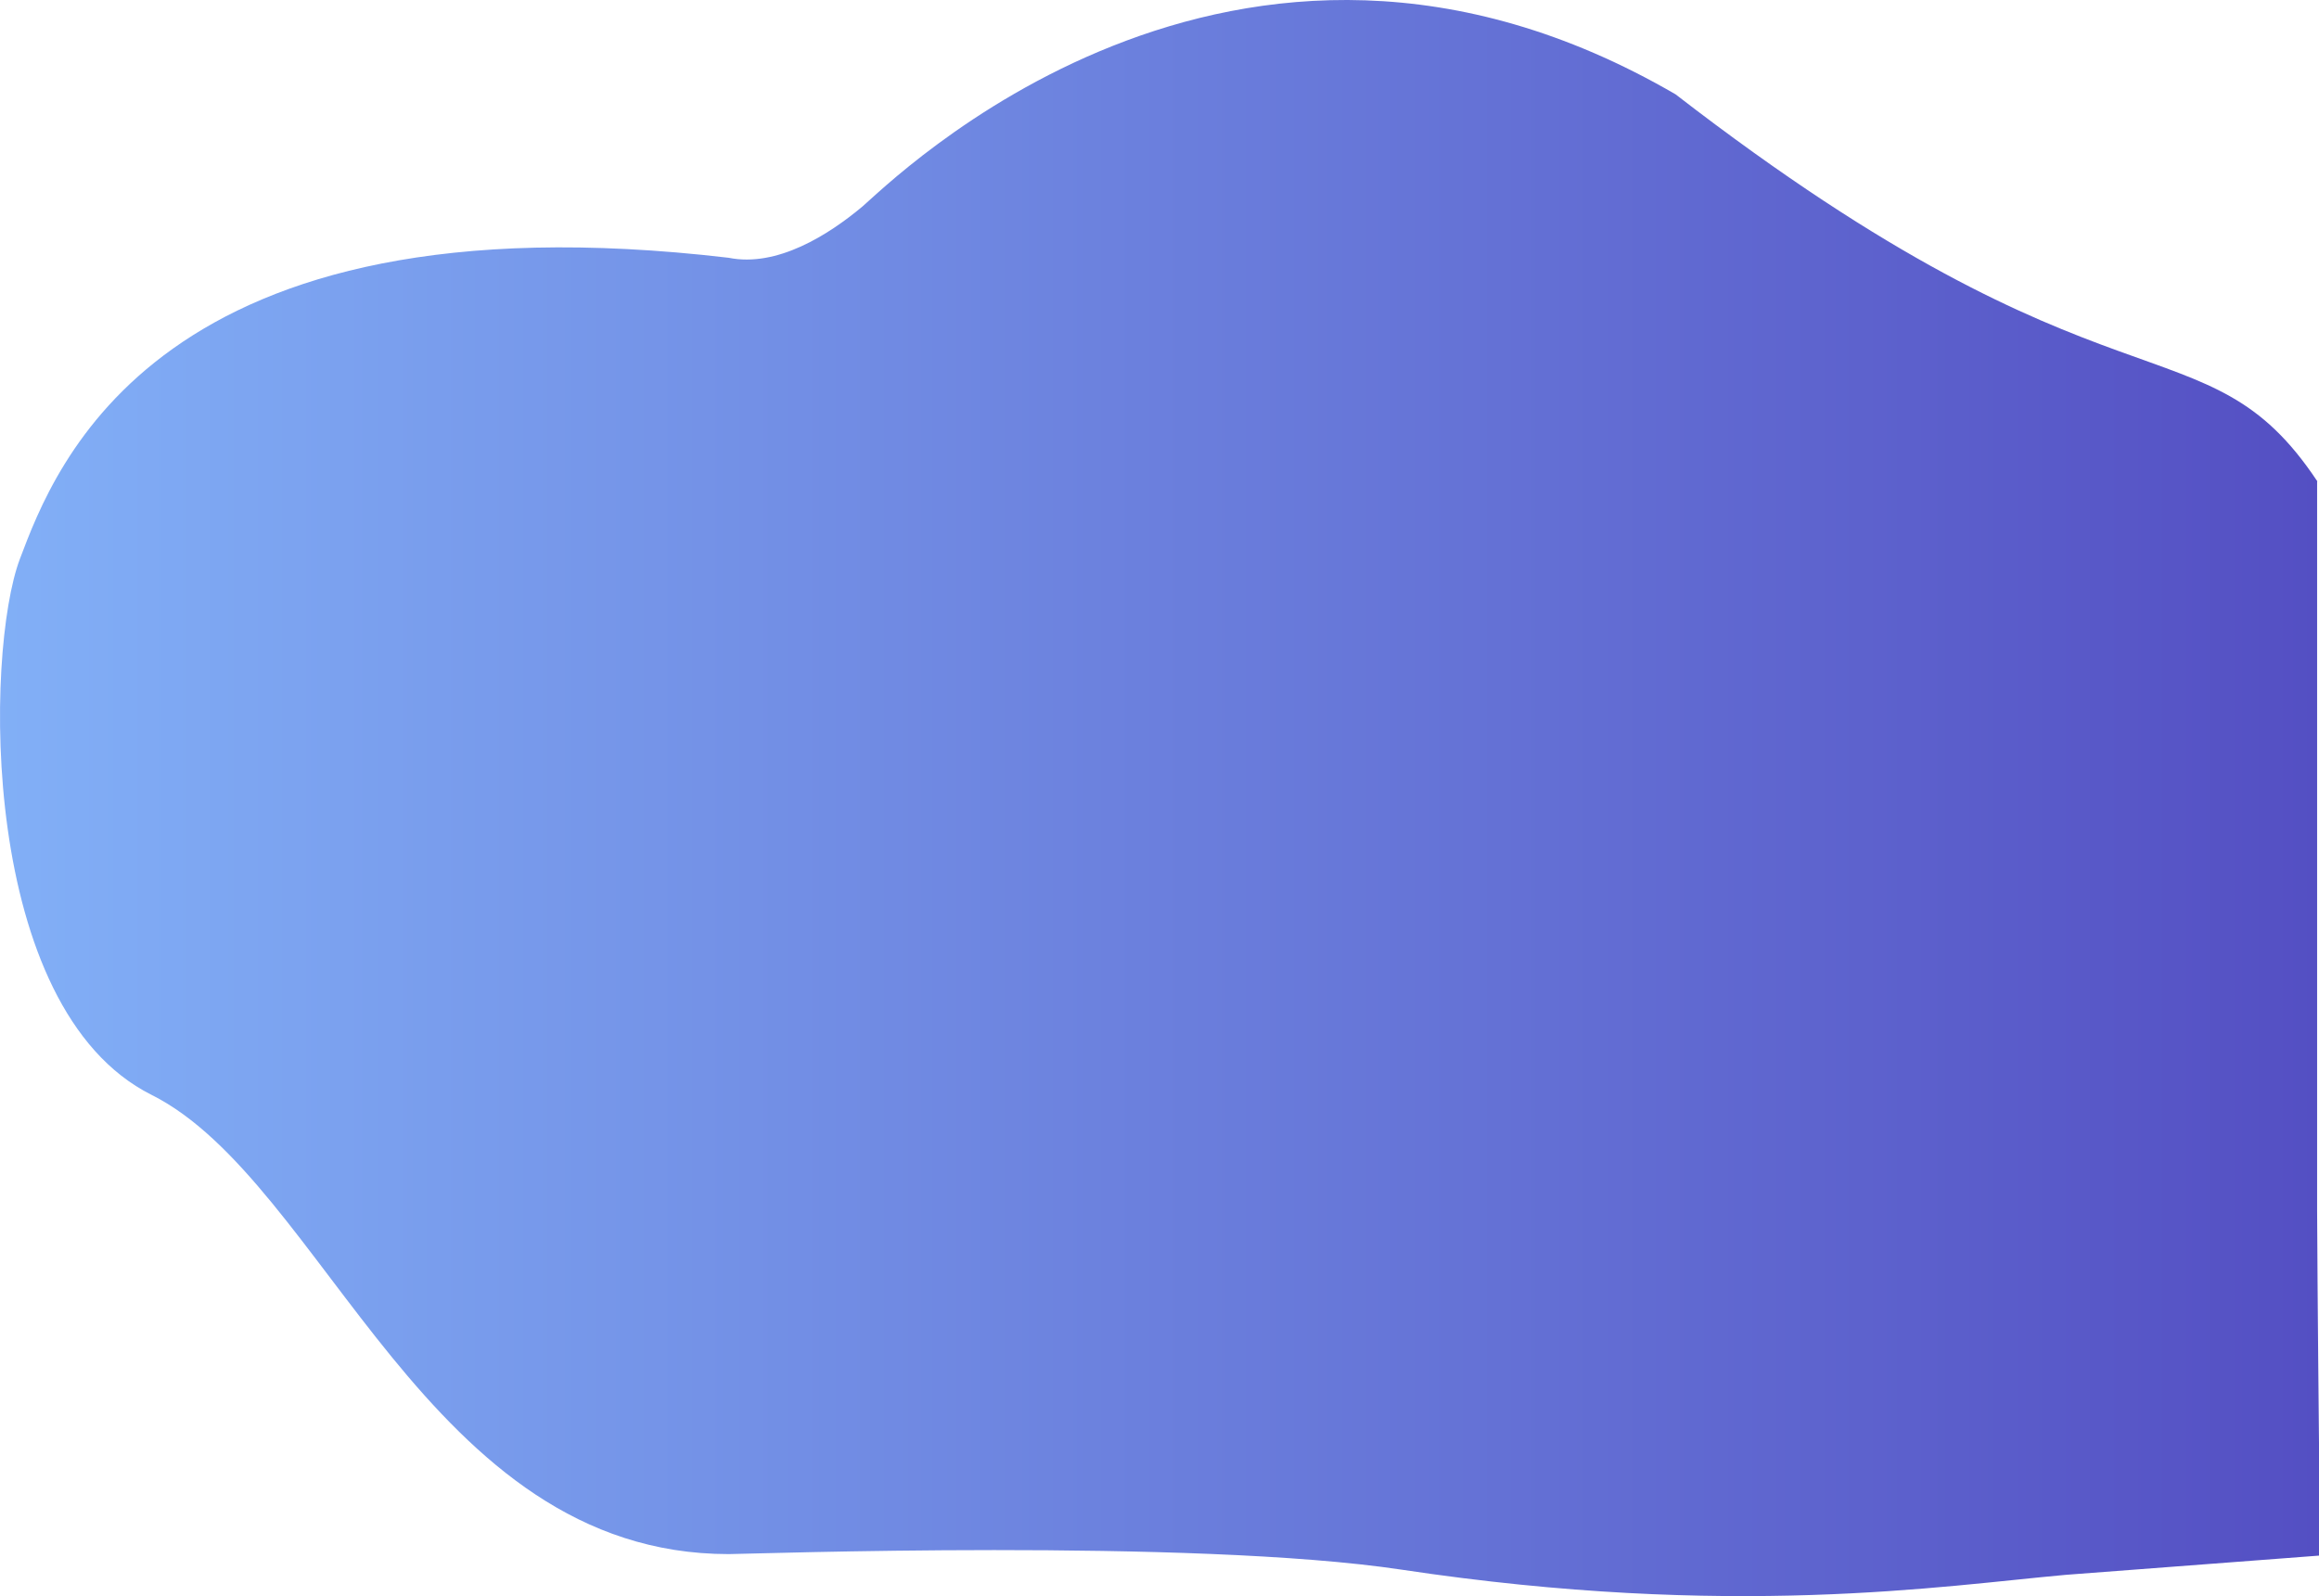 <svg xmlns="http://www.w3.org/2000/svg" xmlns:xlink="http://www.w3.org/1999/xlink" width="857.726" height="590.505" viewBox="0 0 857.726 590.505"><defs><style>.a{fill:url(#a);}</style><linearGradient id="a" y1="0.5" x2="1" y2="0.5" gradientUnits="objectBoundingBox"><stop offset="0" stop-color="#0a2a5f" stop-opacity="0.969"/><stop offset="0" stop-color="#82b0f7"/><stop offset="1" stop-color="#544fc3"/></linearGradient></defs><path class="a" d="M1465.587,302.6c-1.04-1.681,1.132,1.7,0,0C1424,240.085,1389.6,284.254,1228.3,159.543c-163.678-95.161-291.289,33.57-300.756,41.5-12.575,10.533-31.6,22.577-49.481,18.964-211.385-24.834-249.243,77.254-262.152,111.428-12.986,34.381-15.2,166.261,48.681,198.252S766.435,699.6,878.094,699.6c7.242,0,171.534-5.878,248.9,5.761,122.06,18.364,200.077,5.99,245.6,1.913,1.906-.171,93.691-7.115,93.691-7.115V658.706s-.559-55.294-.7-86.2" transform="translate(-608.558 -124.642)"/></svg>